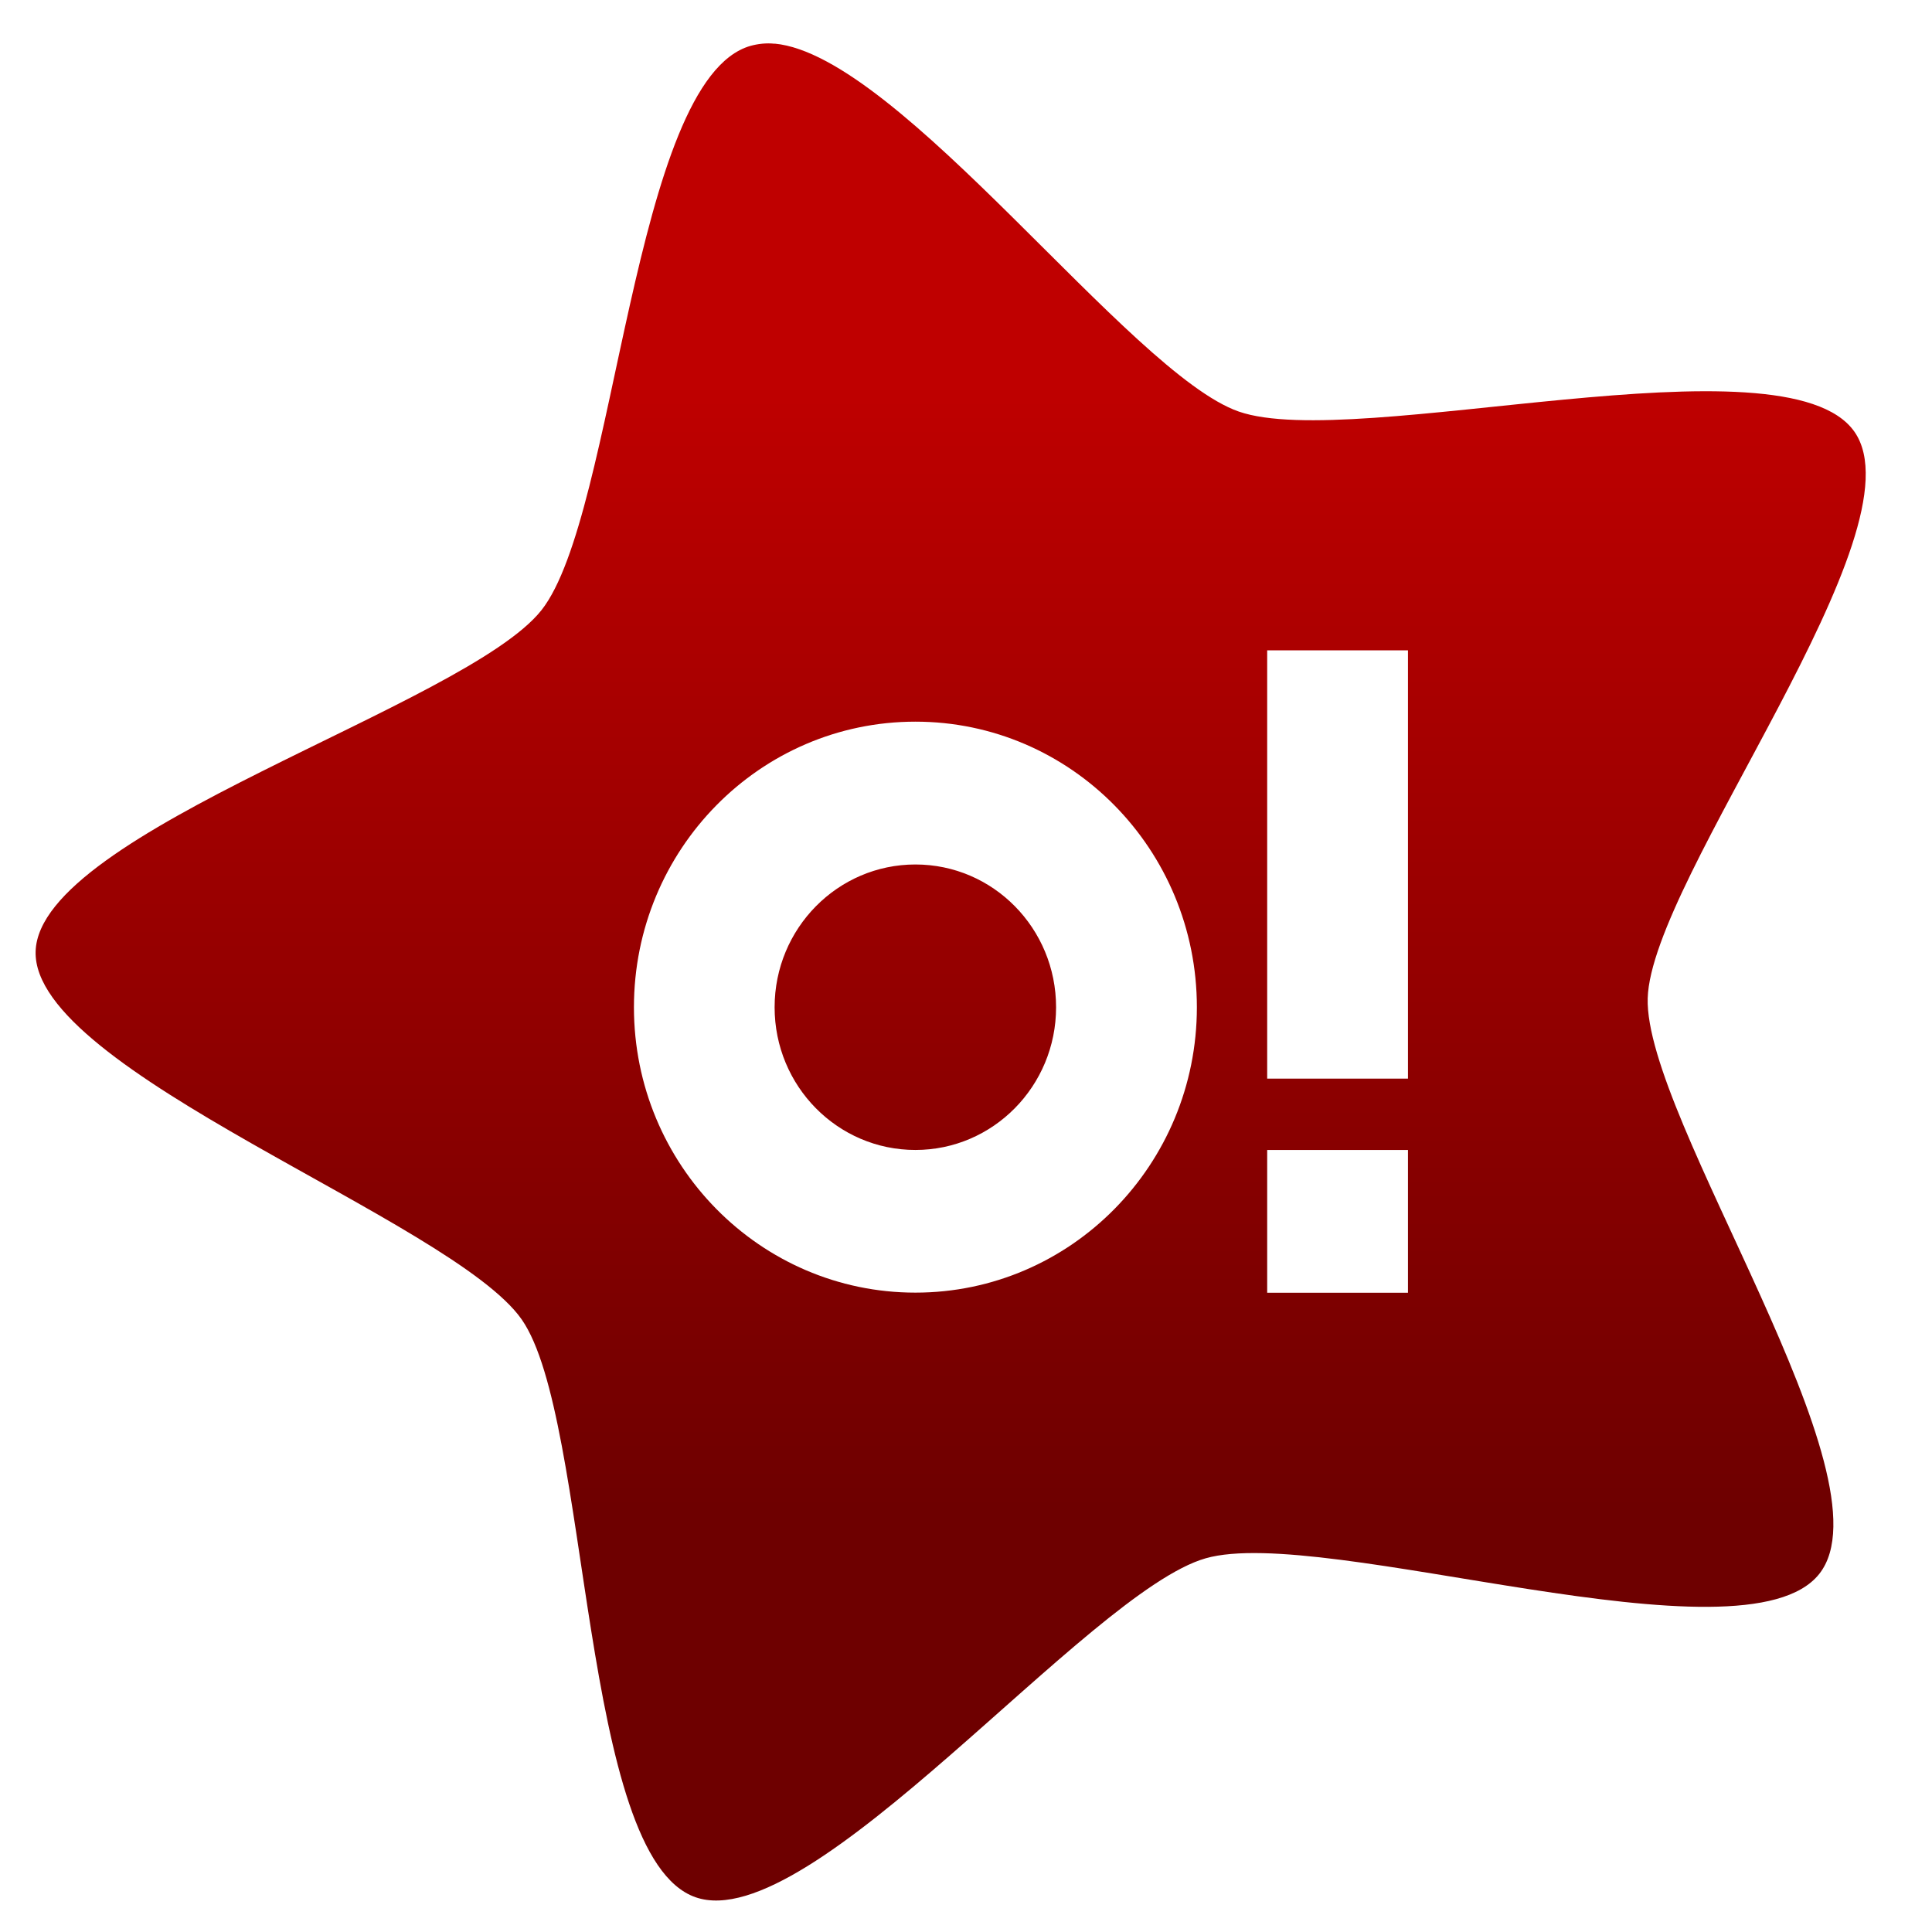 <svg xmlns="http://www.w3.org/2000/svg" xmlns:xlink="http://www.w3.org/1999/xlink" width="64" height="64" viewBox="0 0 64 64" version="1.1"><defs><linearGradient id="linear0" gradientUnits="userSpaceOnUse" x1="0" y1="0" x2="0" y2="1" gradientTransform="matrix(60.166,0,0,37.659,2.818,12.495)"><stop offset="0" style="stop-color:#bf0000;stop-opacity:1;"/><stop offset="1" style="stop-color:#6e0000;stop-opacity:1;"/></linearGradient></defs><g id="surface1"><path style=" stroke:none;fill-rule:nonzero;fill:url(#linear0);" d="M 25.66 1.449 C 25.383 1.418 25.102 1.453 24.859 1.52 C 20.949 2.641 20.426 17.059 17.938 20.211 C 15.445 23.367 1.297 27.539 1.18 31.516 C 1.062 35.496 14.984 40.422 17.281 43.707 C 19.578 46.996 19.203 61.504 23.039 62.848 C 26.875 64.191 36.027 52.738 39.938 51.621 C 43.852 50.5 57.773 55.289 60.266 52.137 C 62.758 48.988 54.465 37.055 54.582 33.066 C 54.703 29.086 63.73 17.59 61.43 14.301 C 59.129 11.016 44.871 14.973 41.035 13.633 C 37.434 12.379 29.82 1.832 25.66 1.445 Z M 41.977 21.543 L 46.641 21.543 L 46.641 35.73 L 41.977 35.73 Z M 30.324 23.906 C 35.473 23.906 39.648 28.141 39.648 33.367 C 39.648 38.586 35.473 42.82 30.324 42.82 C 25.176 42.82 21 38.586 21 33.367 C 21 28.141 25.176 23.906 30.324 23.906 Z M 30.324 28.637 C 27.75 28.637 25.66 30.754 25.66 33.367 C 25.66 35.98 27.746 38.094 30.324 38.094 C 32.895 38.094 34.984 35.98 34.984 33.367 C 34.984 30.754 32.902 28.637 30.324 28.637 Z M 41.977 38.094 L 46.641 38.094 L 46.641 42.824 L 41.977 42.824 Z M 41.977 38.094 "/></g></svg>
